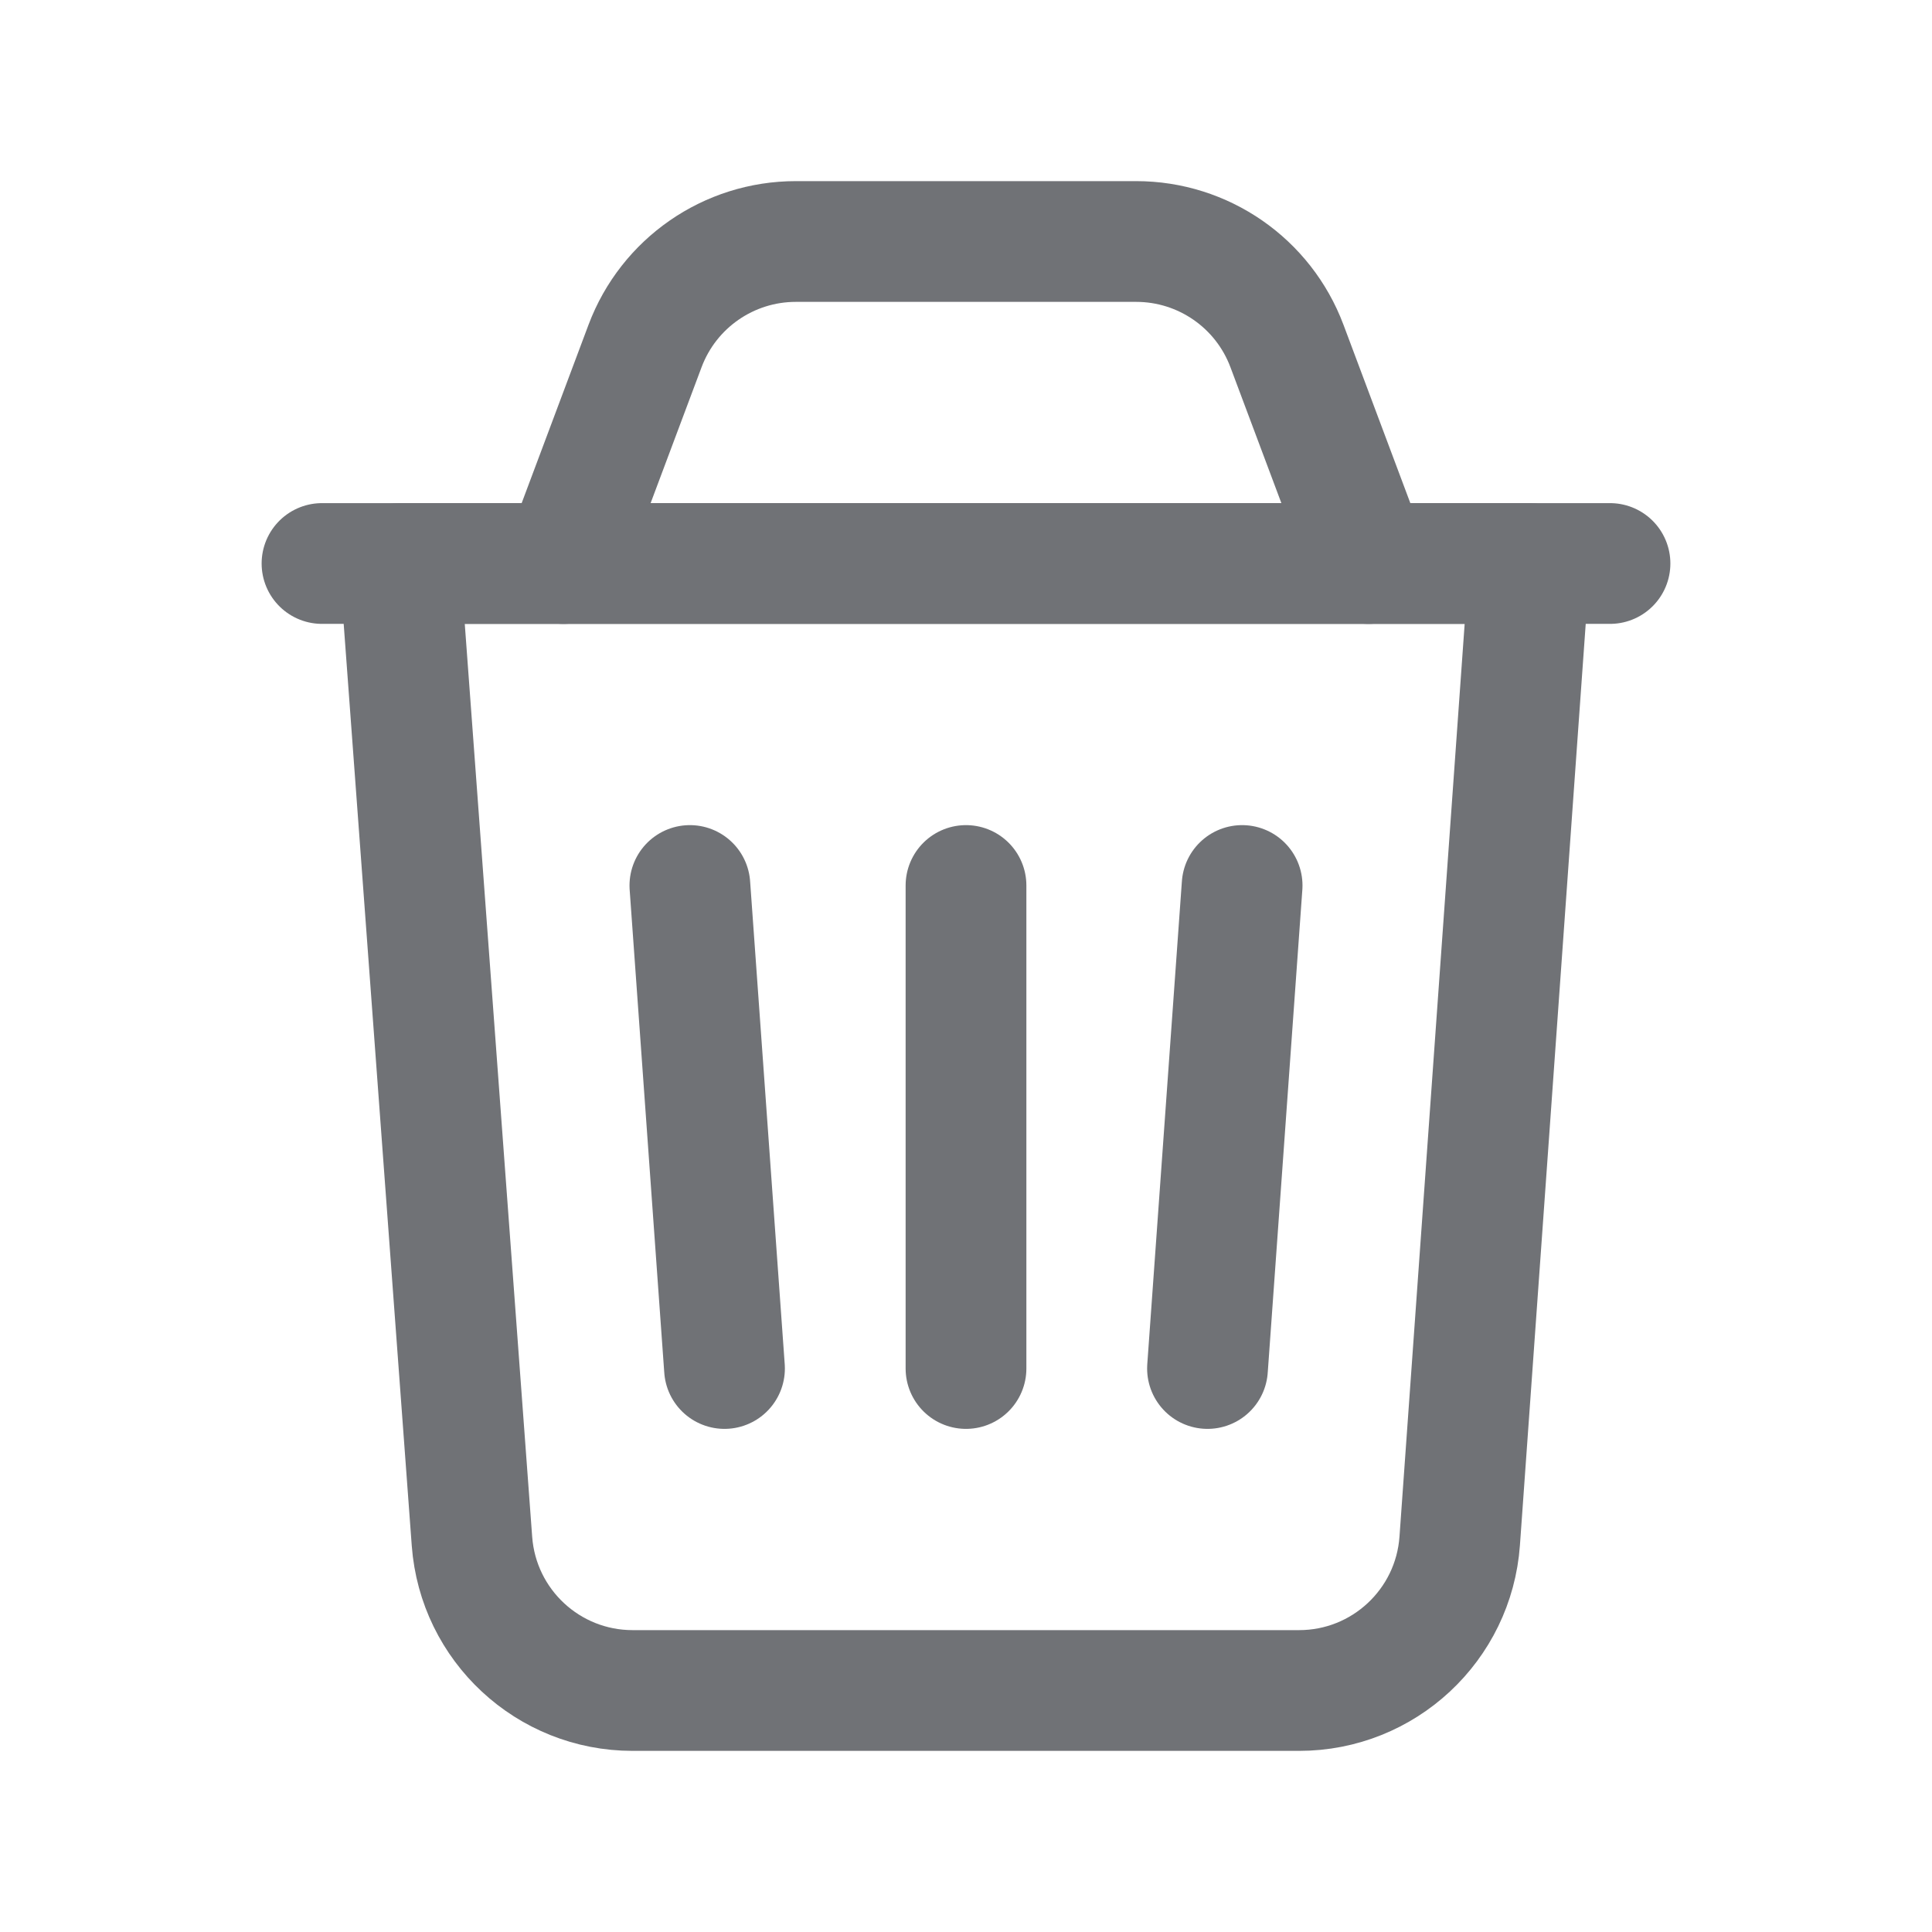 <svg width="24" height="24" viewBox="0 0 24 24" fill="none" xmlns="http://www.w3.org/2000/svg">
<path fill-rule="evenodd" clip-rule="evenodd" d="M16.138 21H7.858C6.811 21 5.941 20.192 5.863 19.147L4.966 7H19L18.133 19.142C18.058 20.189 17.187 21 16.138 21V21Z" stroke="#707276" stroke-width="1.5" stroke-linecap="round" stroke-linejoin="round"/>
<path d="M12 11V17" stroke="#707276" stroke-width="1.5" stroke-linecap="round" stroke-linejoin="round"/>
<path d="M4 7H20" stroke="#707276" stroke-width="1.5" stroke-linecap="round" stroke-linejoin="round"/>
<path d="M17 7L15.987 4.298C15.694 3.517 14.948 3 14.114 3H9.886C9.052 3 8.306 3.517 8.013 4.298L7 7" stroke="#707276" stroke-width="1.5" stroke-linecap="round" stroke-linejoin="round"/>
<path d="M15.43 11L15 17" stroke="#707276" stroke-width="1.5" stroke-linecap="round" stroke-linejoin="round"/>
<path d="M8.57 11L9 17" stroke="#707276" stroke-width="1.5" stroke-linecap="round" stroke-linejoin="round"/>
</svg>
